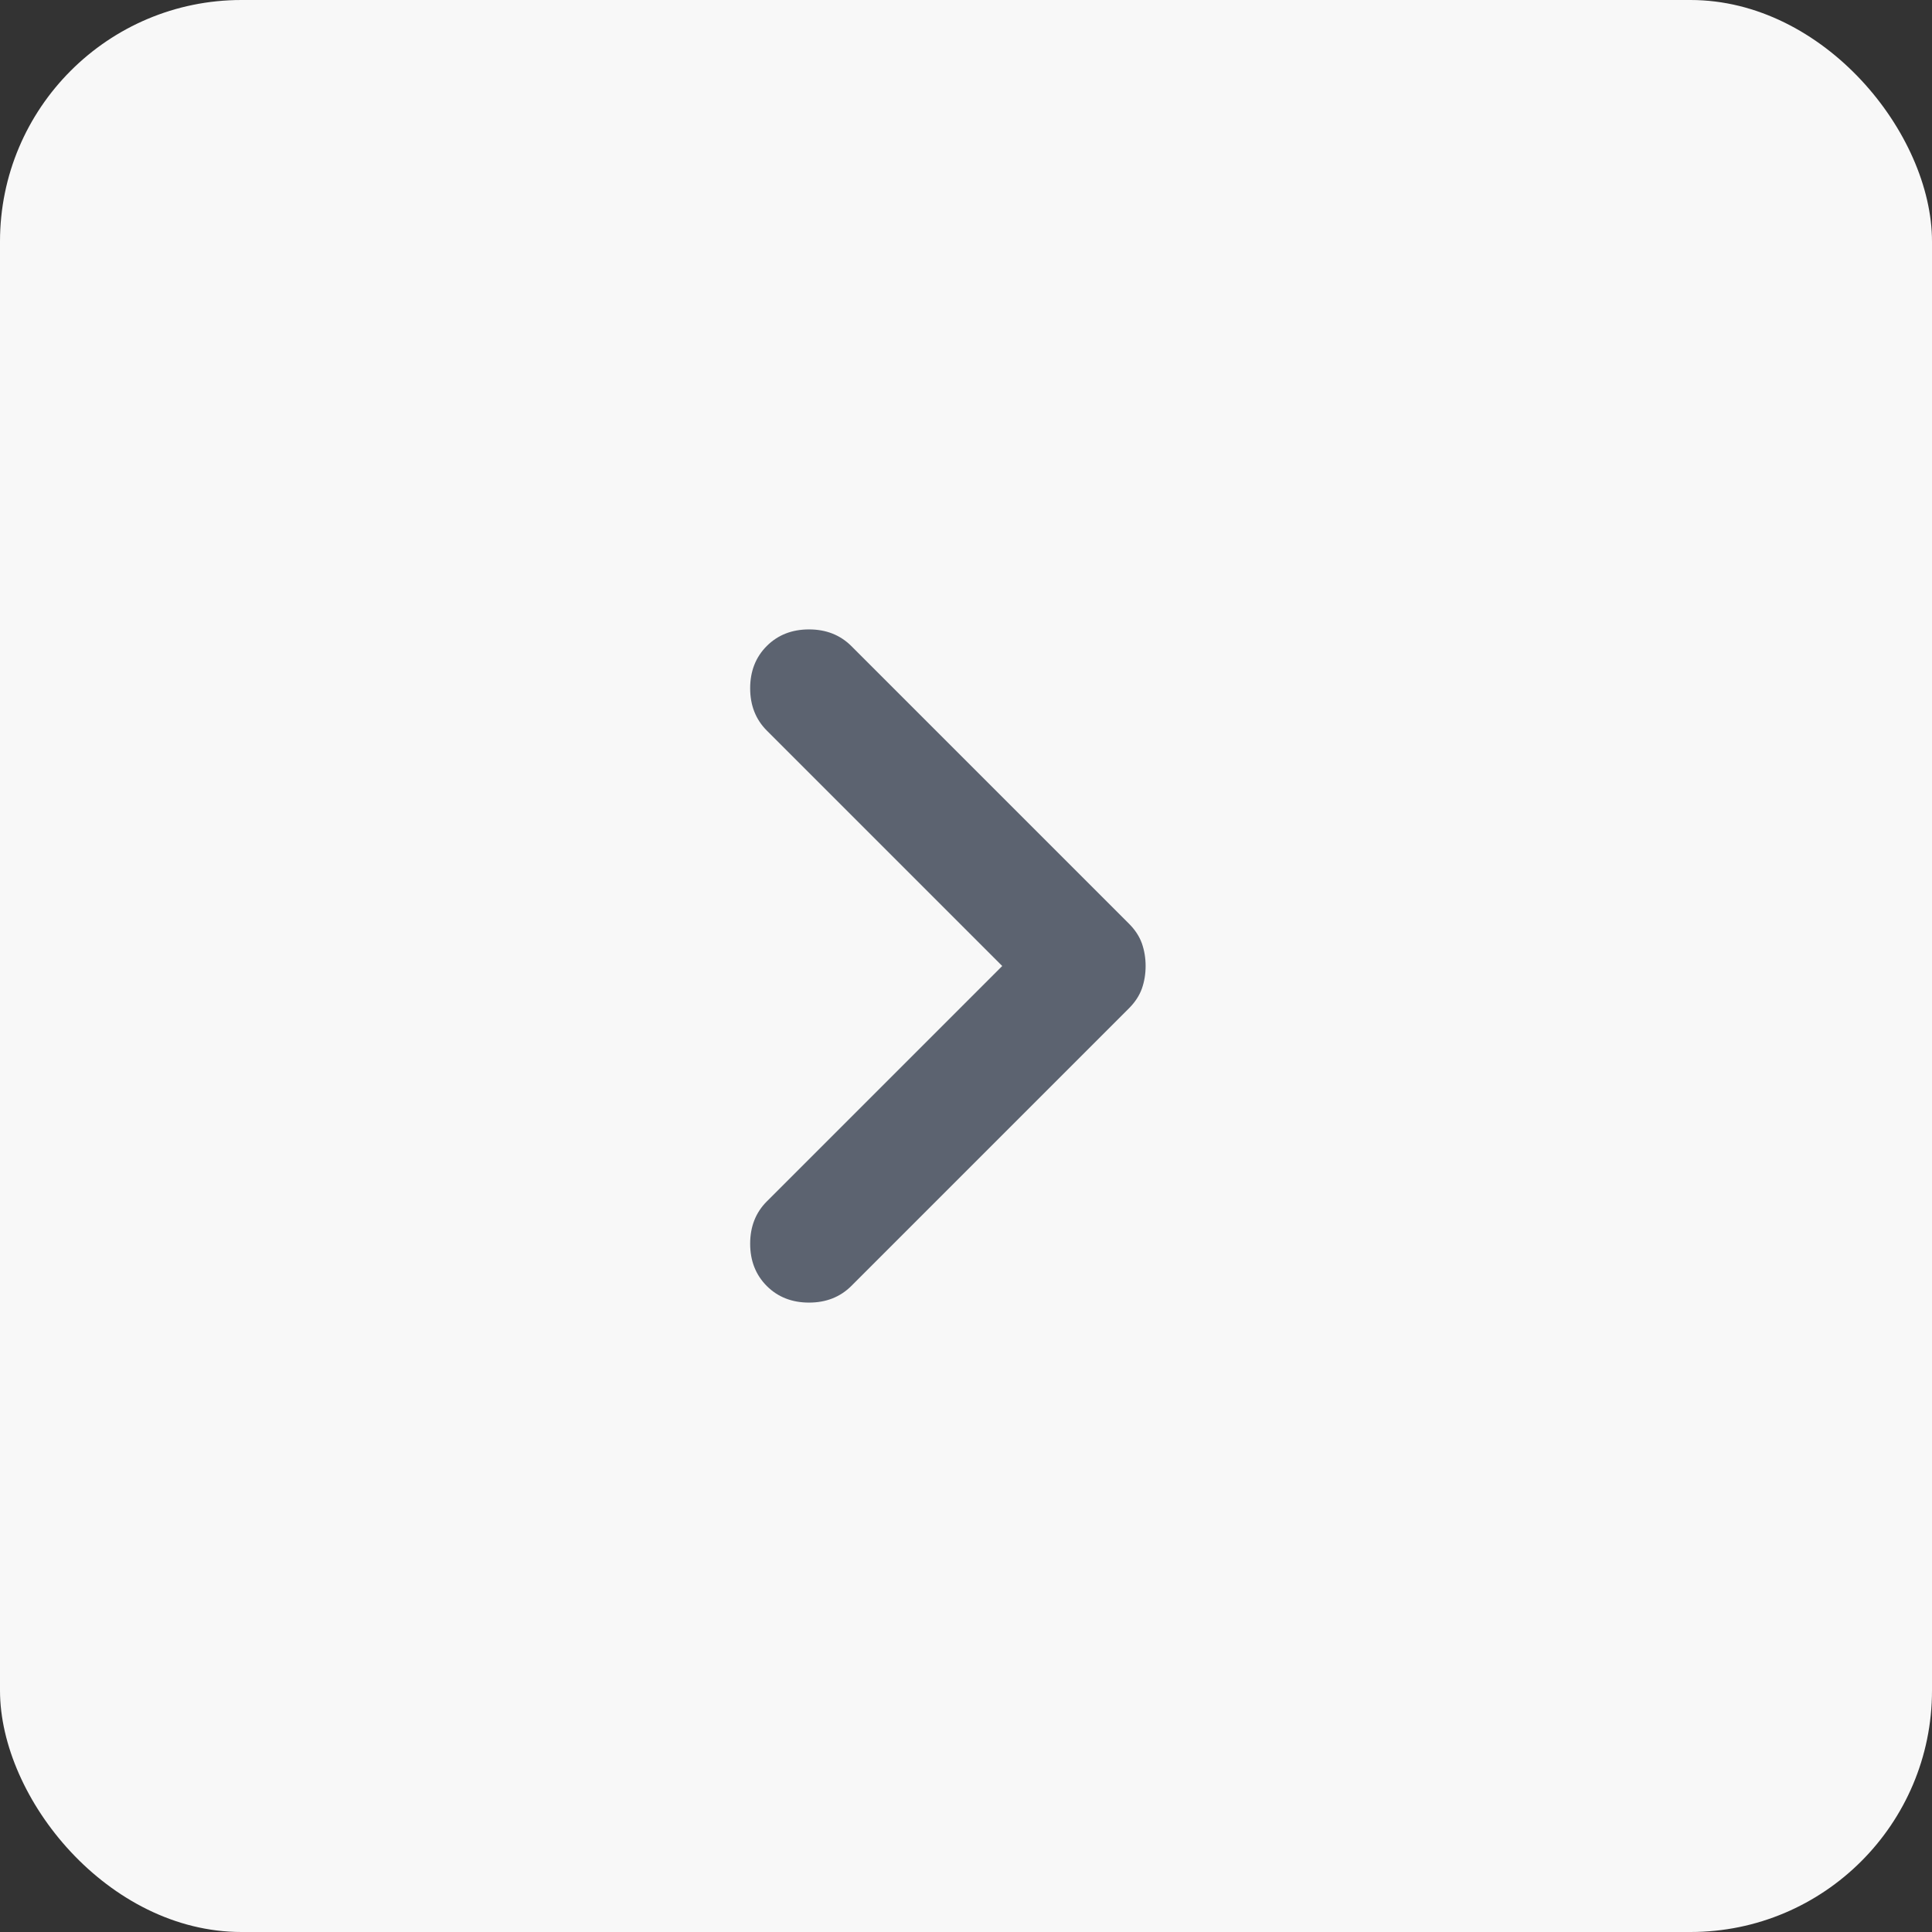 <svg width="32" height="32" viewBox="0 0 32 32" fill="none" xmlns="http://www.w3.org/2000/svg">
<rect x="0" y="0" width="32" height="32" fill="#333333" stroke="none"/>
<rect width="32" height="32" rx="4" fill="#F8F8F8"/>
<mask id="mask0_352_56203" style="mask-type:alpha" maskUnits="userSpaceOnUse" x="4" y="4" width="24" height="24">
<rect x="4" y="4" width="24" height="24" fill="#D9D9D9"/>
</mask>
<g mask="url(#mask0_352_56203)">
<path d="M12.7 21.3C12.517 21.116 12.425 20.883 12.425 20.6C12.425 20.317 12.517 20.083 12.7 19.9L16.6 16L12.7 12.1C12.517 11.916 12.425 11.683 12.425 11.4C12.425 11.117 12.517 10.883 12.7 10.7C12.883 10.517 13.117 10.425 13.4 10.425C13.683 10.425 13.916 10.517 14.1 10.7L18.7 15.3C18.8 15.4 18.871 15.508 18.913 15.625C18.954 15.742 18.975 15.867 18.975 16C18.975 16.133 18.954 16.258 18.913 16.375C18.871 16.491 18.8 16.6 18.7 16.7L14.1 21.3C13.916 21.483 13.683 21.575 13.4 21.575C13.117 21.575 12.883 21.483 12.7 21.3Z" fill="#5C6370"/>
</g>
</svg>
